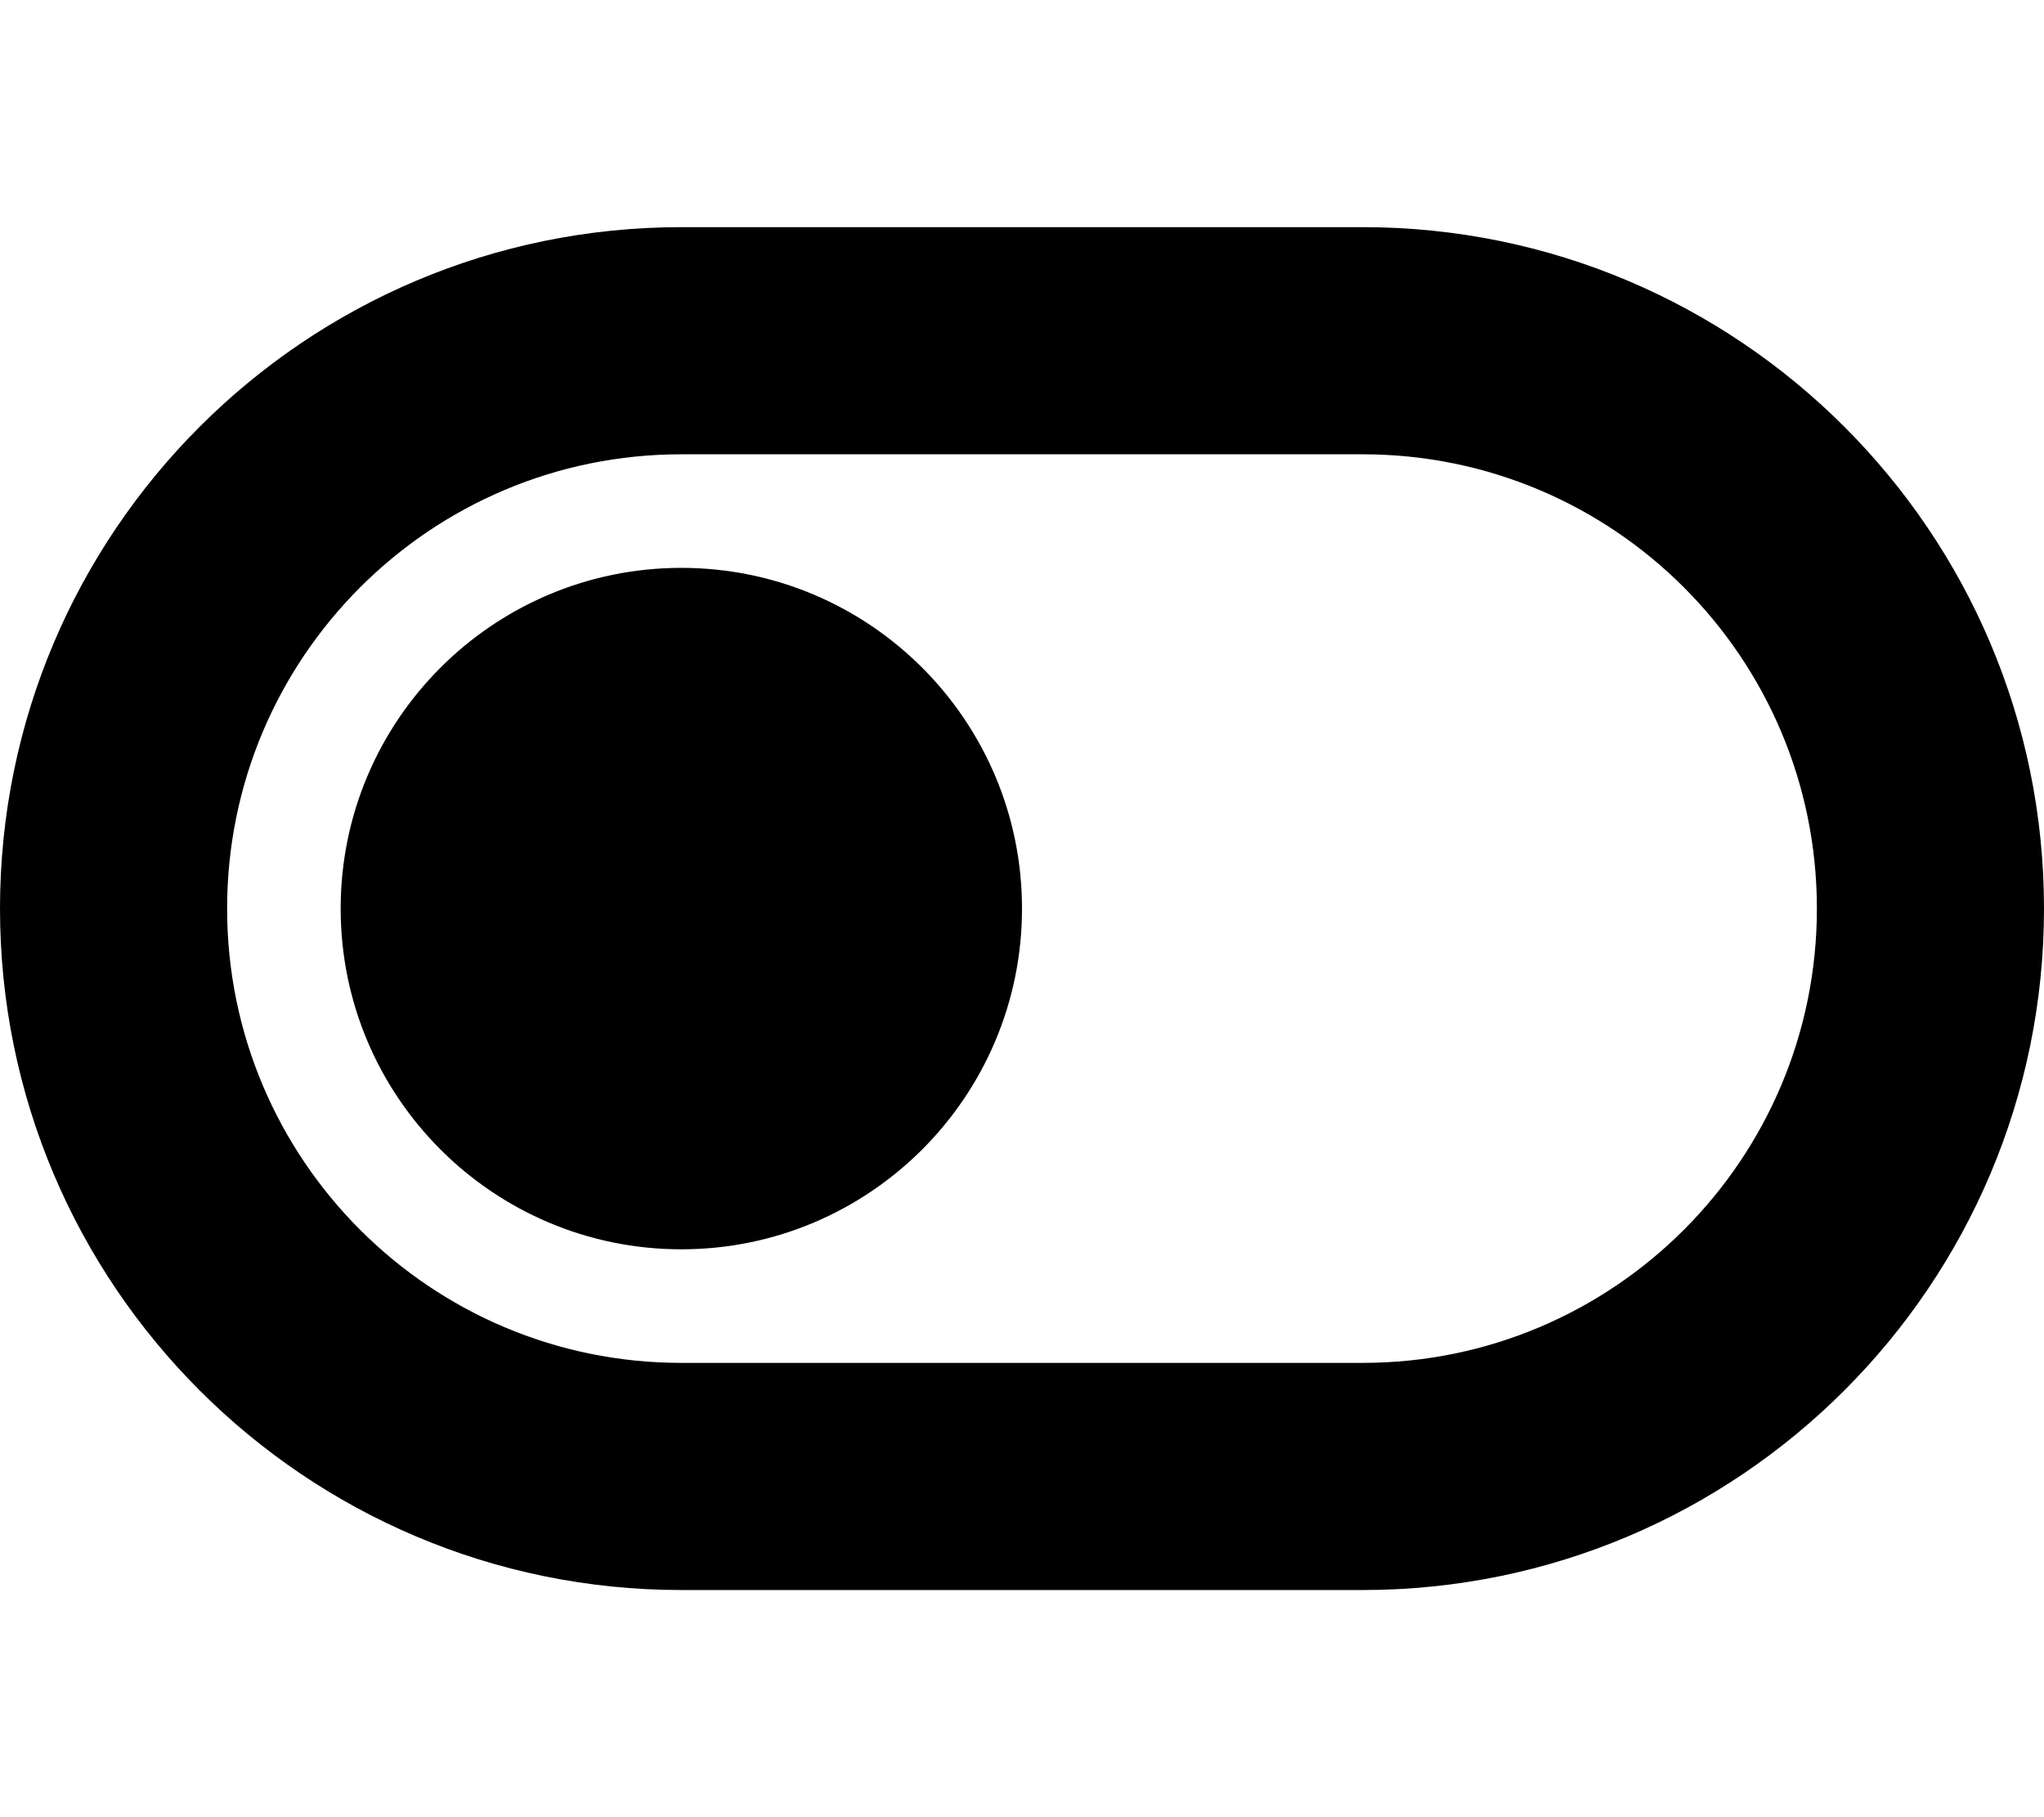 <svg fill="currentColor" xmlns="http://www.w3.org/2000/svg" viewBox="0 0 576 512"><!--! Font Awesome Pro 6.2.0 by @fontawesome - https://fontawesome.com License - https://fontawesome.com/license (Commercial License) Copyright 2022 Fonticons, Inc. --><path d="M384 128c70.7 0 128 57.3 128 128s-57.3 128-128 128H192c-70.7 0-128-57.3-128-128s57.3-128 128-128H384zM576 256c0-106-86-192-192-192H192C86 64 0 150 0 256S86 448 192 448H384c106 0 192-86 192-192zM192 352c53 0 96-43 96-96s-43-96-96-96s-96 43-96 96s43 96 96 96z"/></svg>